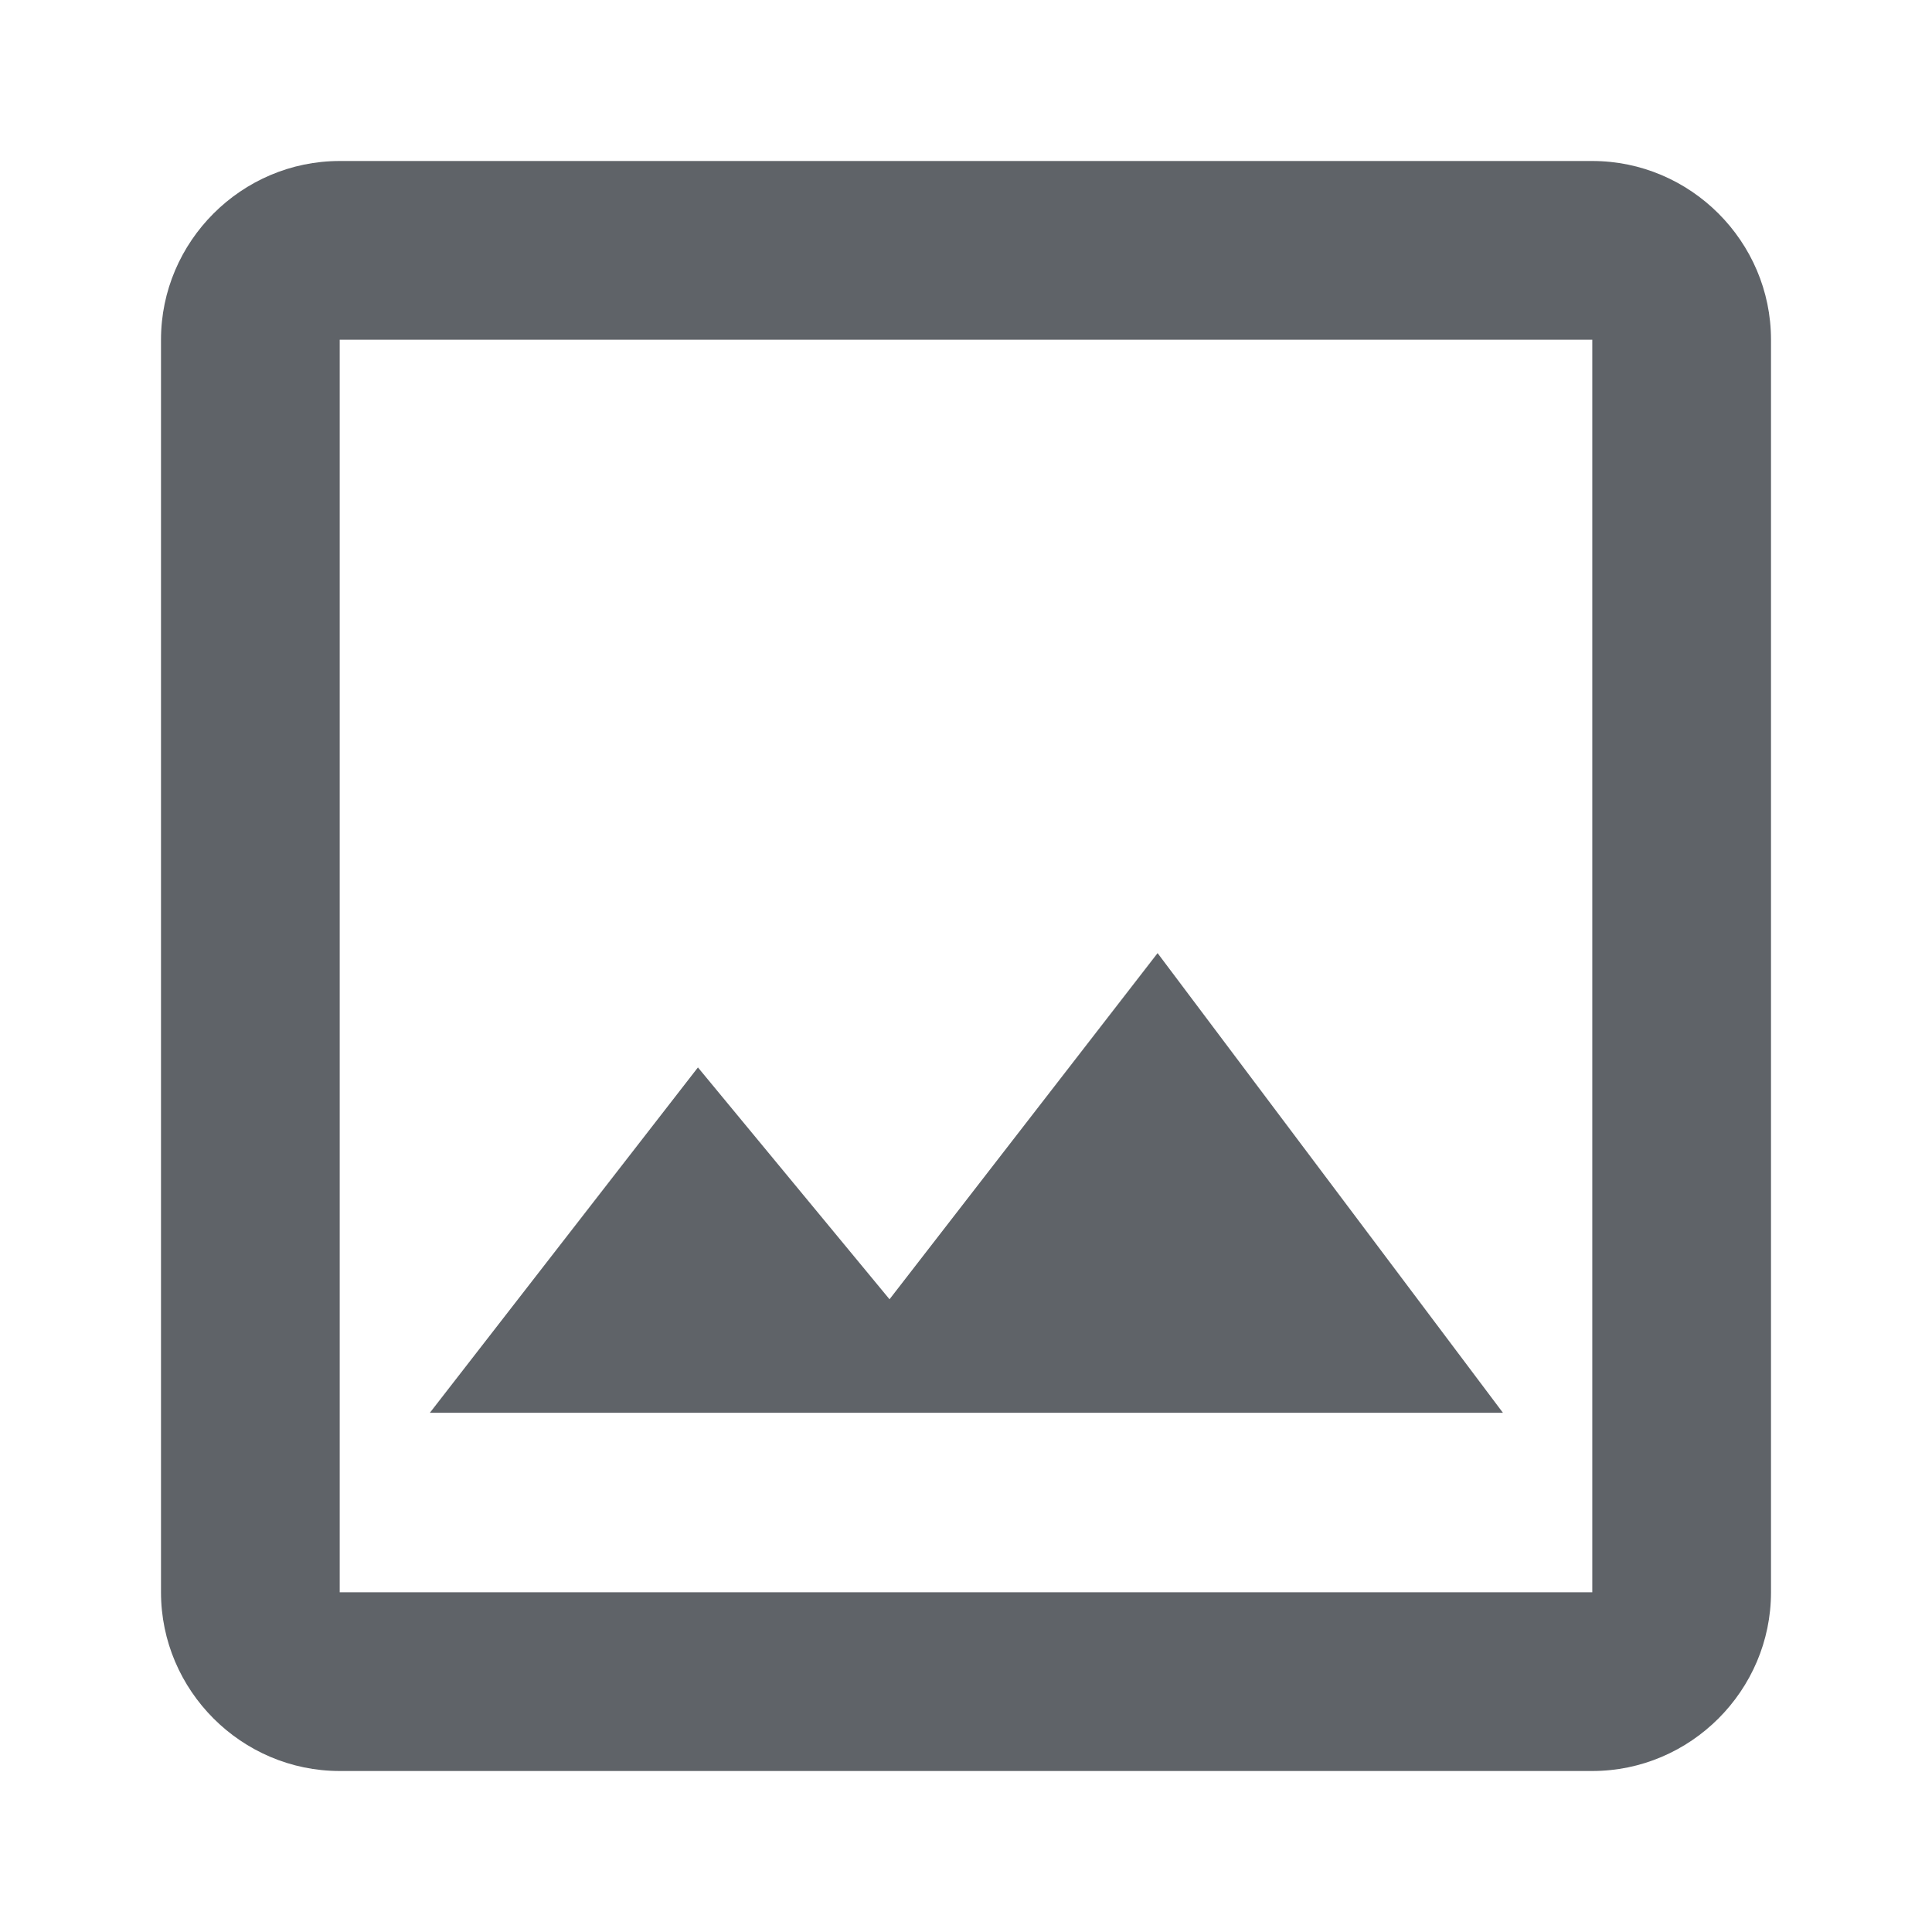 <?xml version="1.0" encoding="utf-8"?>
<!-- Generator: Adobe Illustrator 24.0.0, SVG Export Plug-In . SVG Version: 6.00 Build 0)  -->
<svg version="1.1" id="Layer_1" xmlns="http://www.w3.org/2000/svg" xmlns:xlink="http://www.w3.org/1999/xlink" x="0px" y="0px"
	 viewBox="0 0 24 24" style="enable-background:new 0 0 24 24;" xml:space="preserve">
<style type="text/css">
	.st0{fill:#5F6368;}
</style>
<path class="st0" d="M19.78,4.22v15.56H4.22V4.22H19.78 M19.78,2H4.22C3,2,2,3,2,4.22v15.56C2,21,3,22,4.22,22h15.56
	C21,22,22,21,22,19.78V4.22C22,3,21,2,19.78,2z M14.38,11.84l-3.33,4.3l-2.38-2.88l-3.33,4.29h13.33L14.38,11.84z"/>
</svg>
